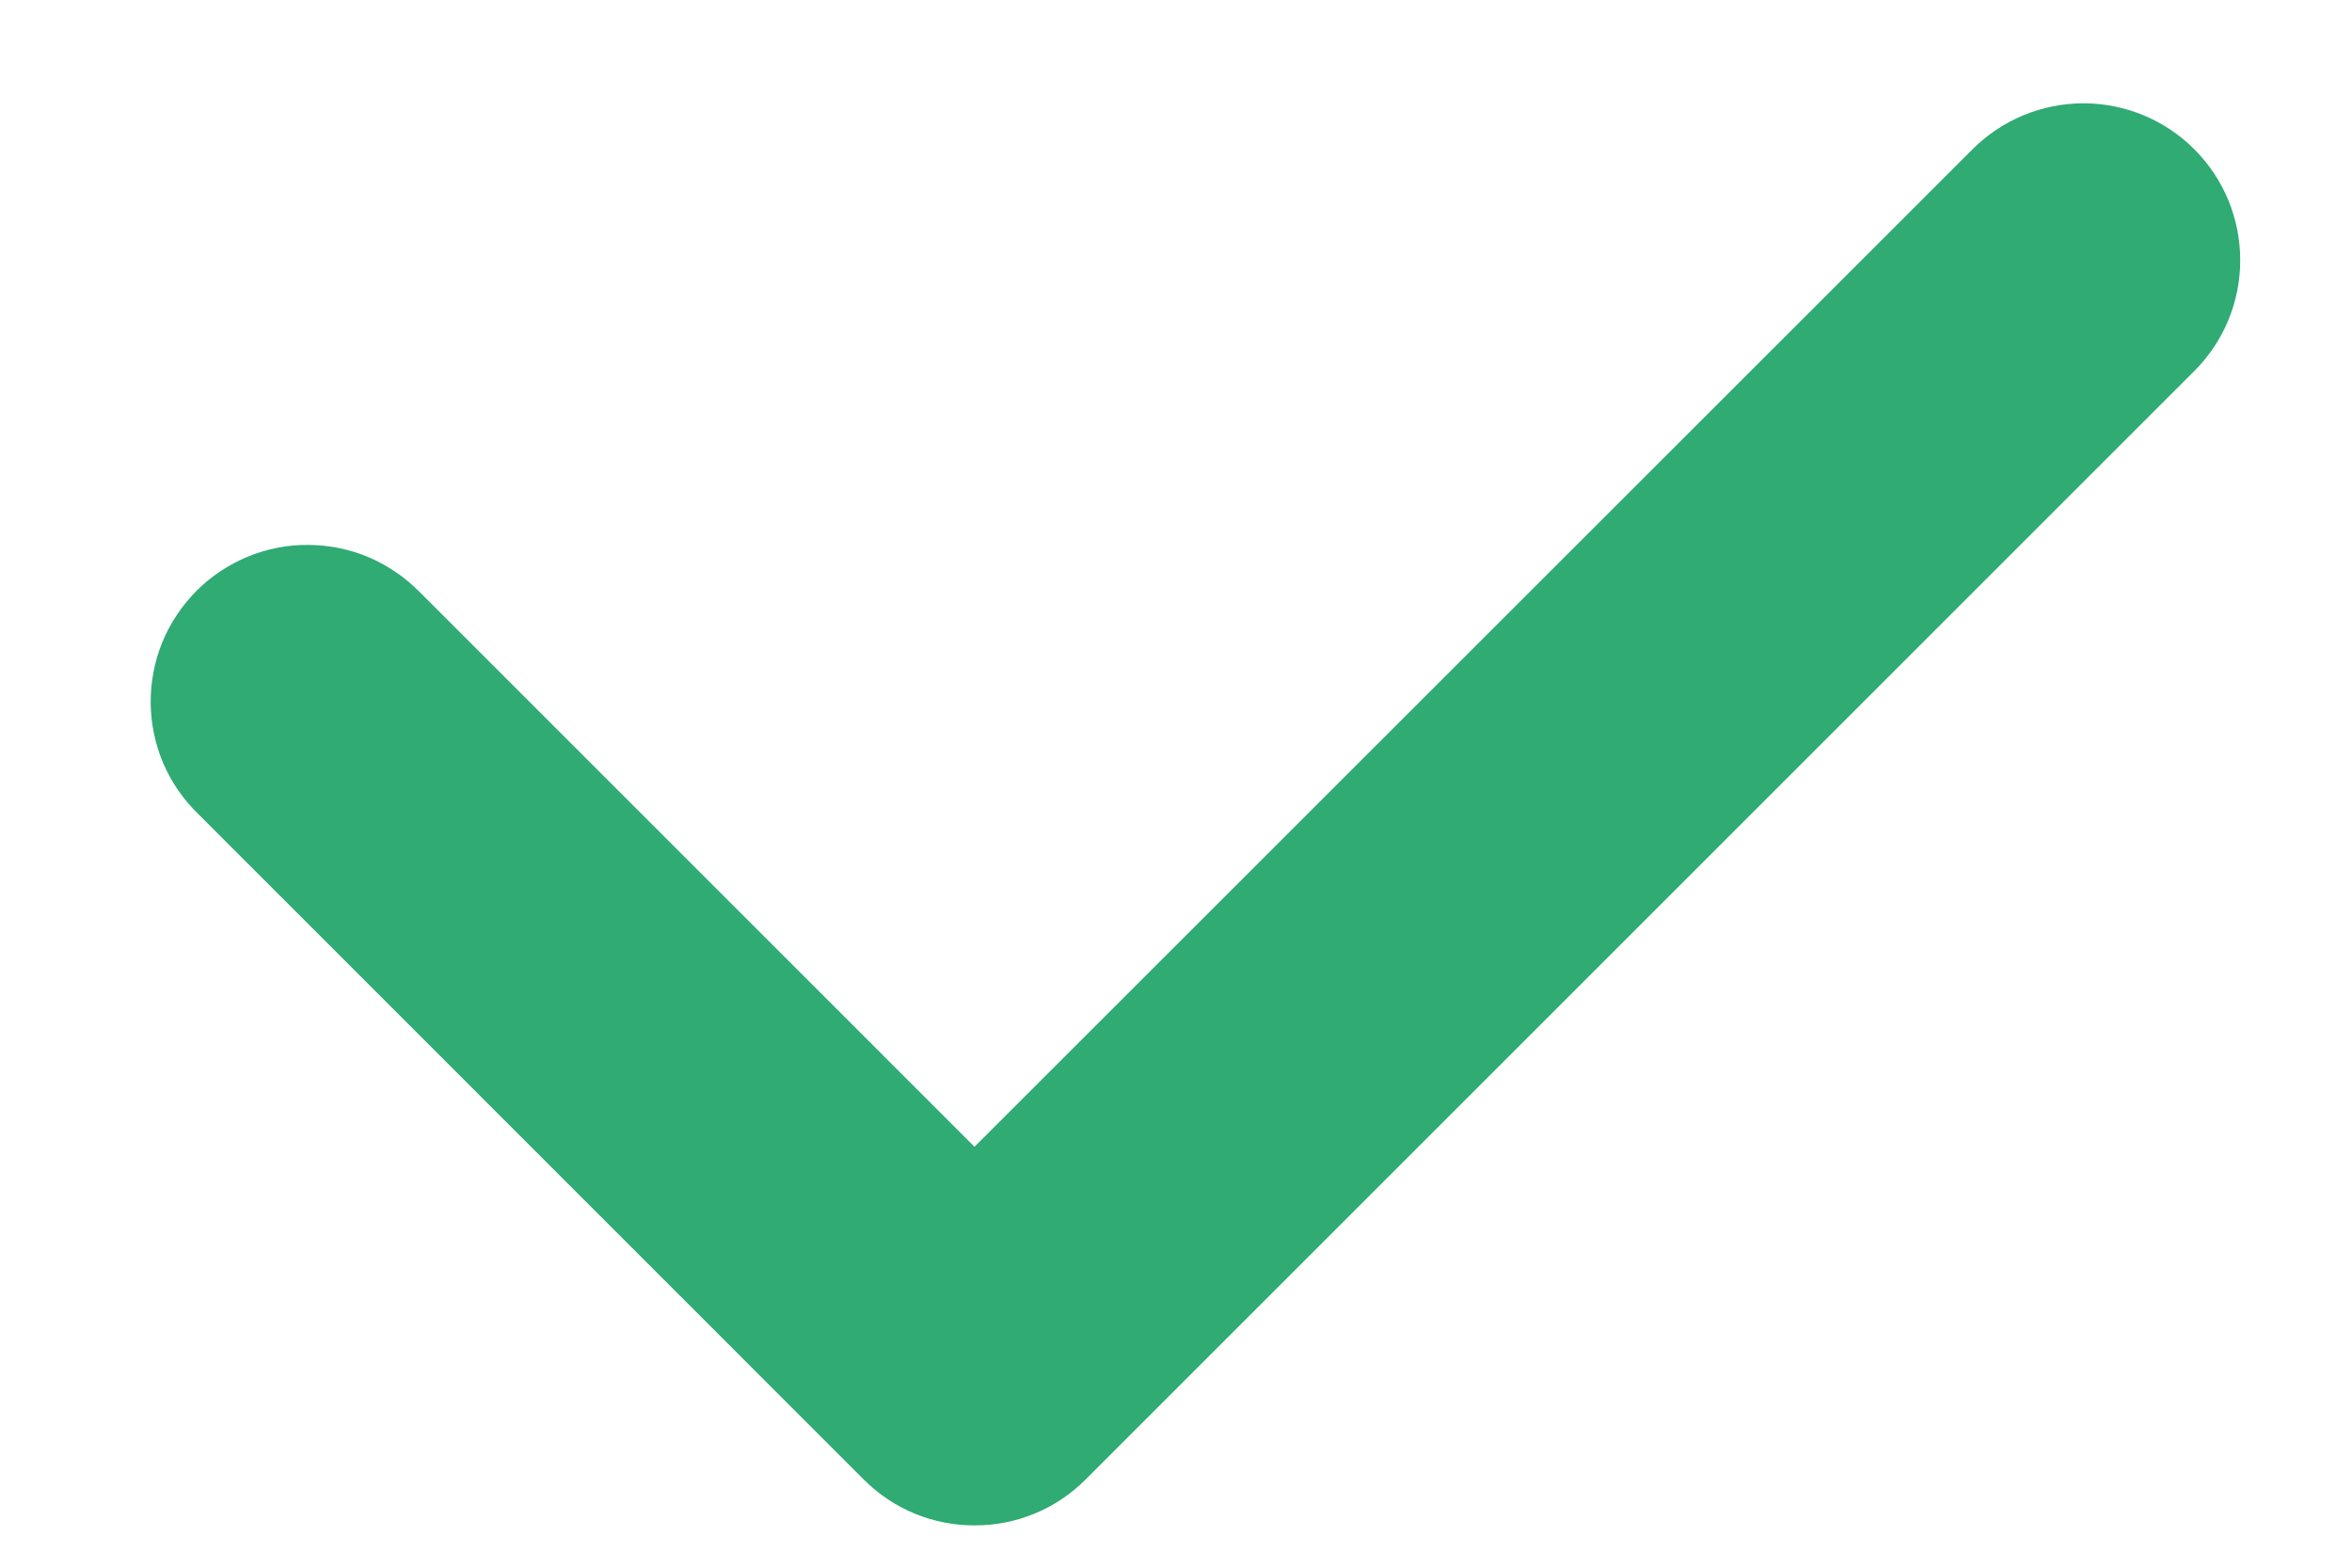 <svg width="15" height="10" viewBox="0 0 15 10" fill="none" xmlns="http://www.w3.org/2000/svg">
<path d="M6.216 9.73C6.085 9.731 5.955 9.705 5.833 9.655C5.712 9.605 5.602 9.531 5.509 9.438L1.267 5.195C1.171 5.103 1.095 4.993 1.042 4.871C0.99 4.749 0.962 4.618 0.961 4.485C0.96 4.352 0.985 4.22 1.035 4.097C1.085 3.975 1.16 3.863 1.253 3.769C1.347 3.675 1.459 3.601 1.582 3.55C1.705 3.5 1.836 3.474 1.969 3.476C2.102 3.477 2.233 3.504 2.355 3.556C2.477 3.609 2.587 3.685 2.68 3.78L6.215 7.315L12.58 0.952C12.767 0.765 13.022 0.659 13.287 0.659C13.552 0.659 13.807 0.764 13.994 0.952C14.182 1.139 14.287 1.394 14.287 1.659C14.288 1.924 14.182 2.179 13.995 2.366L6.923 9.438C6.83 9.531 6.72 9.605 6.598 9.655C6.477 9.705 6.347 9.731 6.216 9.73Z" fill="#2FAB73"/>
</svg>
